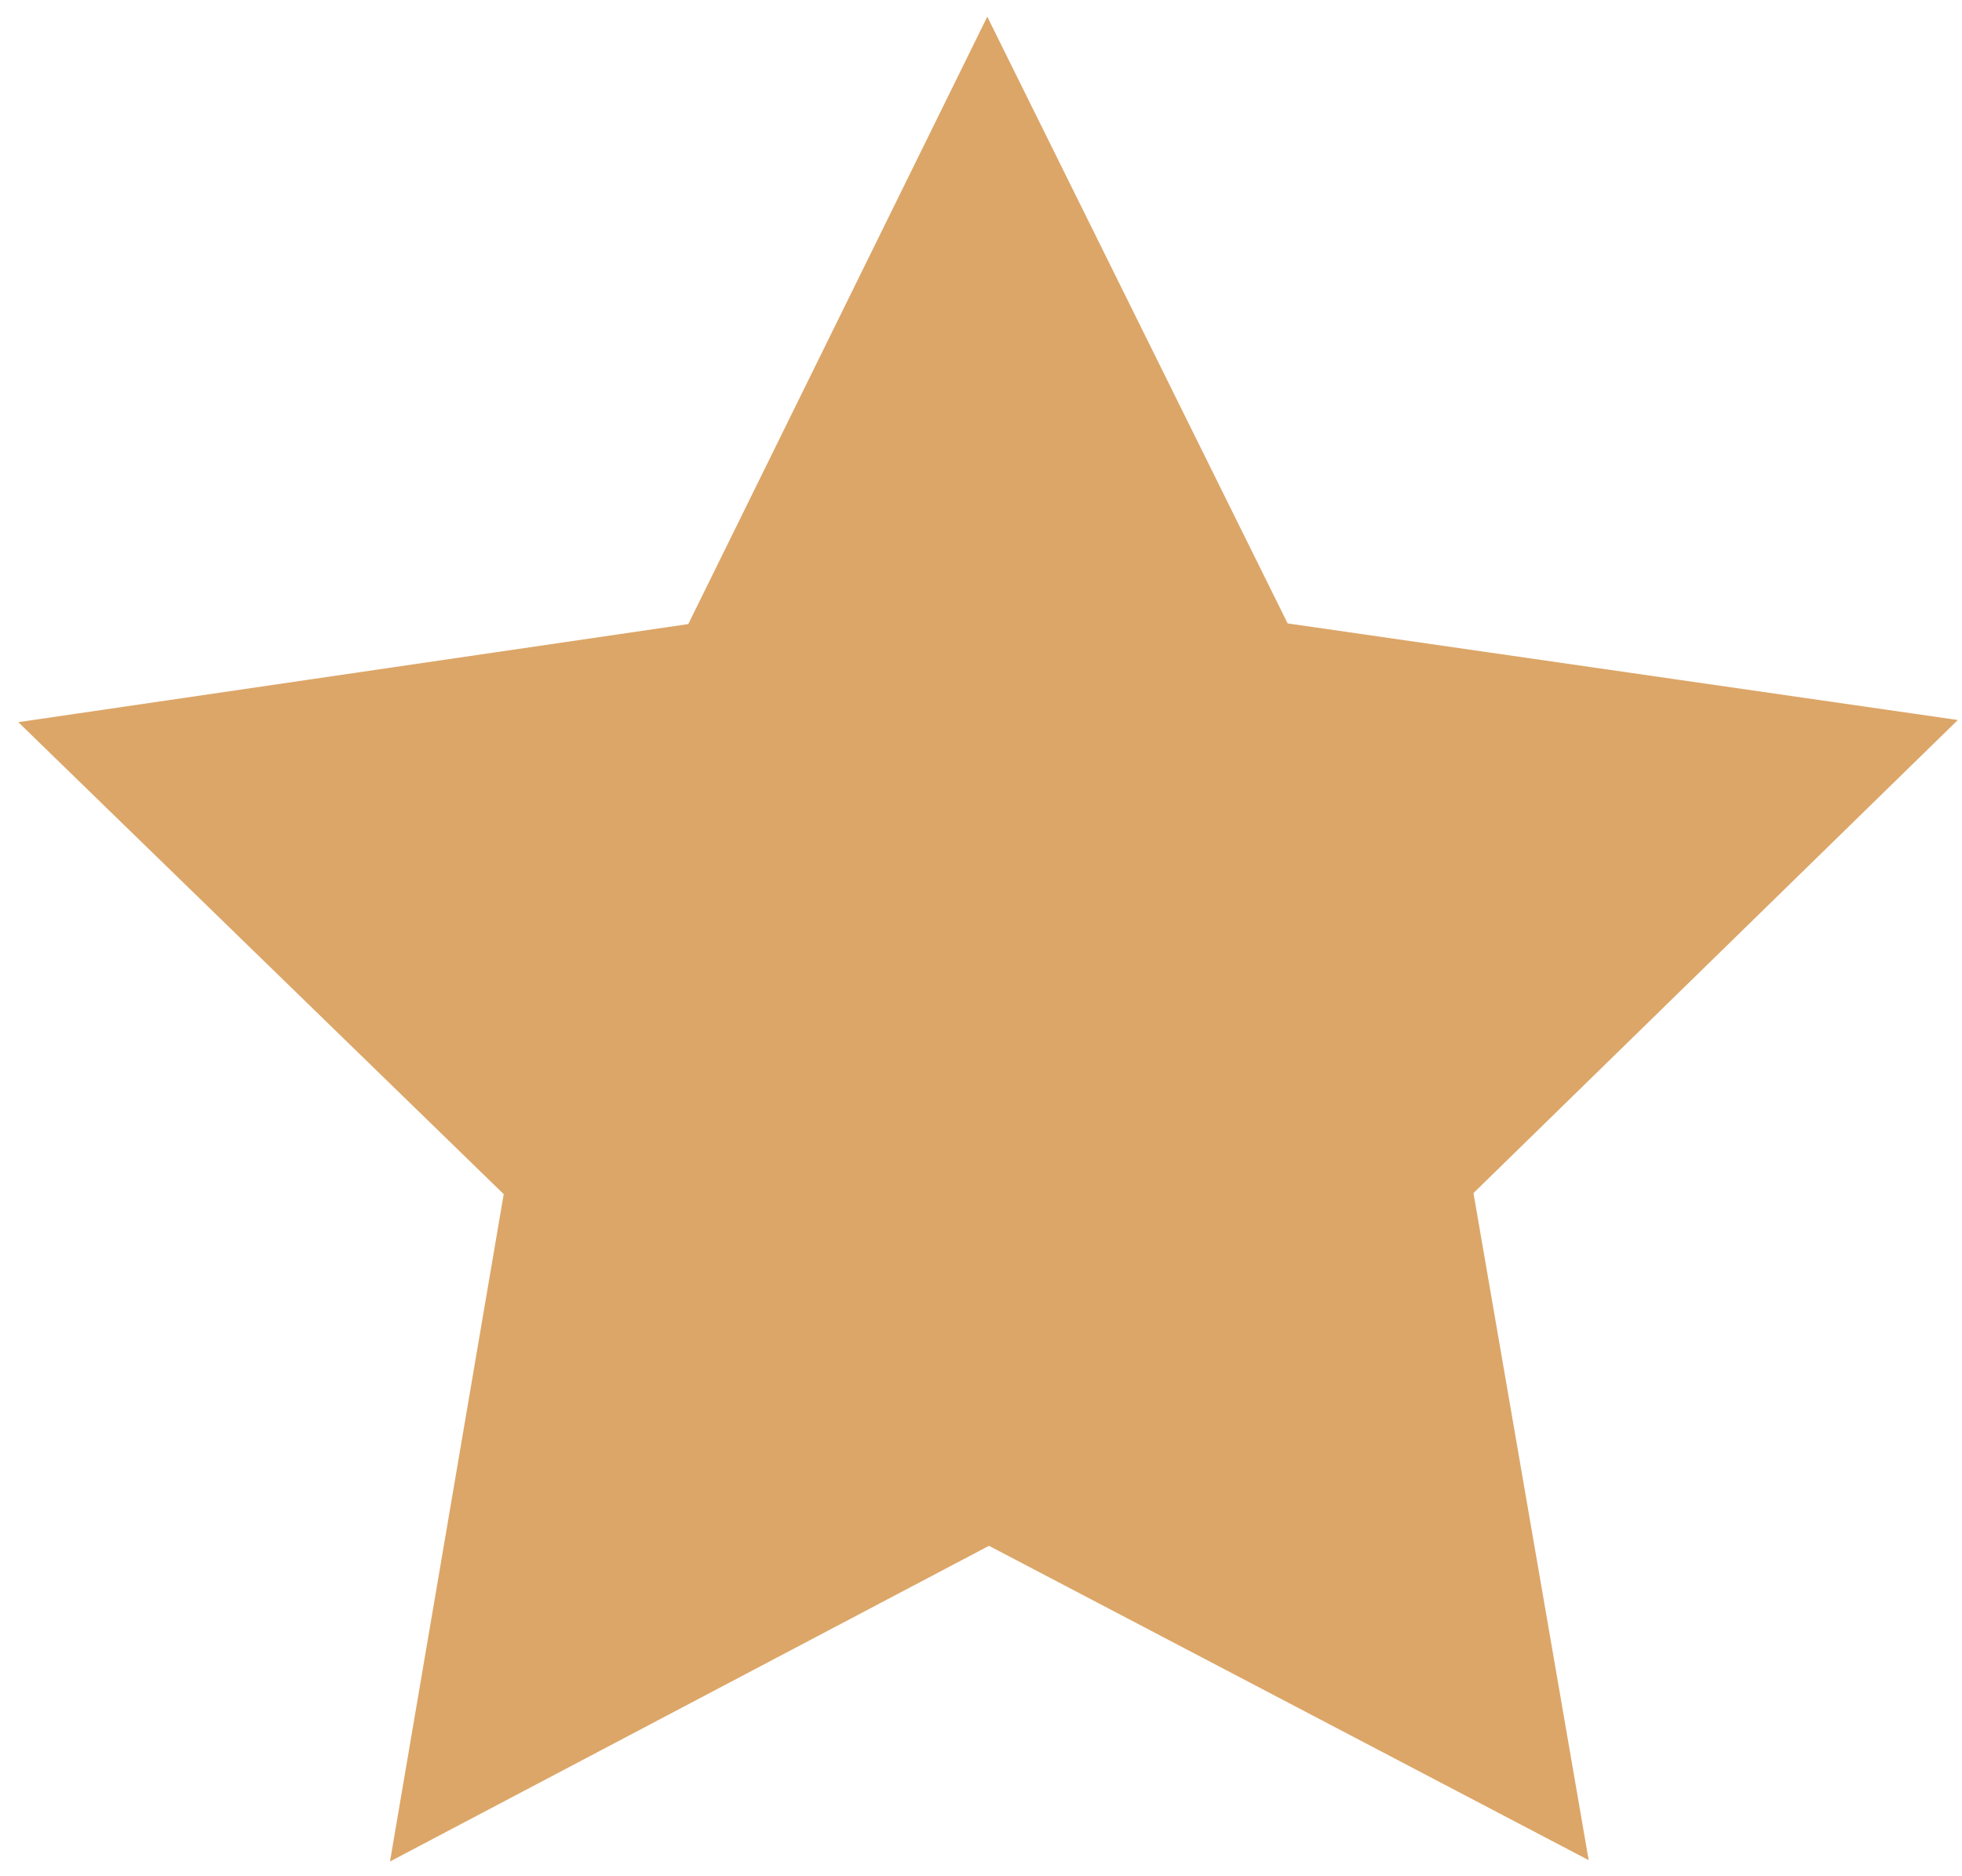 <?xml version="1.0" encoding="UTF-8" standalone="no"?>
<!-- Created with Inkscape (http://www.inkscape.org/) -->
<svg xmlns:dc="http://purl.org/dc/elements/1.1/" xmlns:cc="http://web.resource.org/cc/" xmlns:rdf="http://www.w3.org/1999/02/22-rdf-syntax-ns#" xmlns:svg="http://www.w3.org/2000/svg" xmlns="http://www.w3.org/2000/svg" xmlns:sodipodi="http://sodipodi.sourceforge.net/DTD/sodipodi-0.dtd" xmlns:inkscape="http://www.inkscape.org/namespaces/inkscape" version="1.0" width="432.4" height="413.49" id="svg2" sodipodi:version="0.32" inkscape:version="0.45" sodipodi:docname="star.svg" sodipodi:docbase="/home/rugby471/Desktop" inkscape:output_extension="org.inkscape.output.svg.inkscape" sodipodi:modified="true"><style xmlns="" id="autoconsent-prehide"/>
  <sodipodi:namedview inkscape:window-height="712" inkscape:window-width="1024" inkscape:pageshadow="2" inkscape:pageopacity="0.0" guidetolerance="10.0" gridtolerance="10.0" objecttolerance="10.0" borderopacity="1.0" bordercolor="#666666" pagecolor="#ffffff" id="base" inkscape:zoom="0.98430436" inkscape:cx="216.2" inkscape:cy="206.23702" inkscape:window-x="0" inkscape:window-y="0" inkscape:current-layer="svg2"/>
  <defs id="defs5"/>
  <path d="M 332.256,385.519 L 217.943,325.583 L 103.763,385.773 L 125.441,258.534 L 32.914,168.542 L 160.625,149.839 L 217.619,34.032 L 274.871,149.713 L 402.623,168.131 L 310.296,258.328 L 332.256,385.519 z " style="fill:#DCA668;fill-opacity:1;stroke:#DCA668;stroke-width:26.867;stroke-miterlimit:4;stroke-opacity:1" id="path6092"/>
</svg>